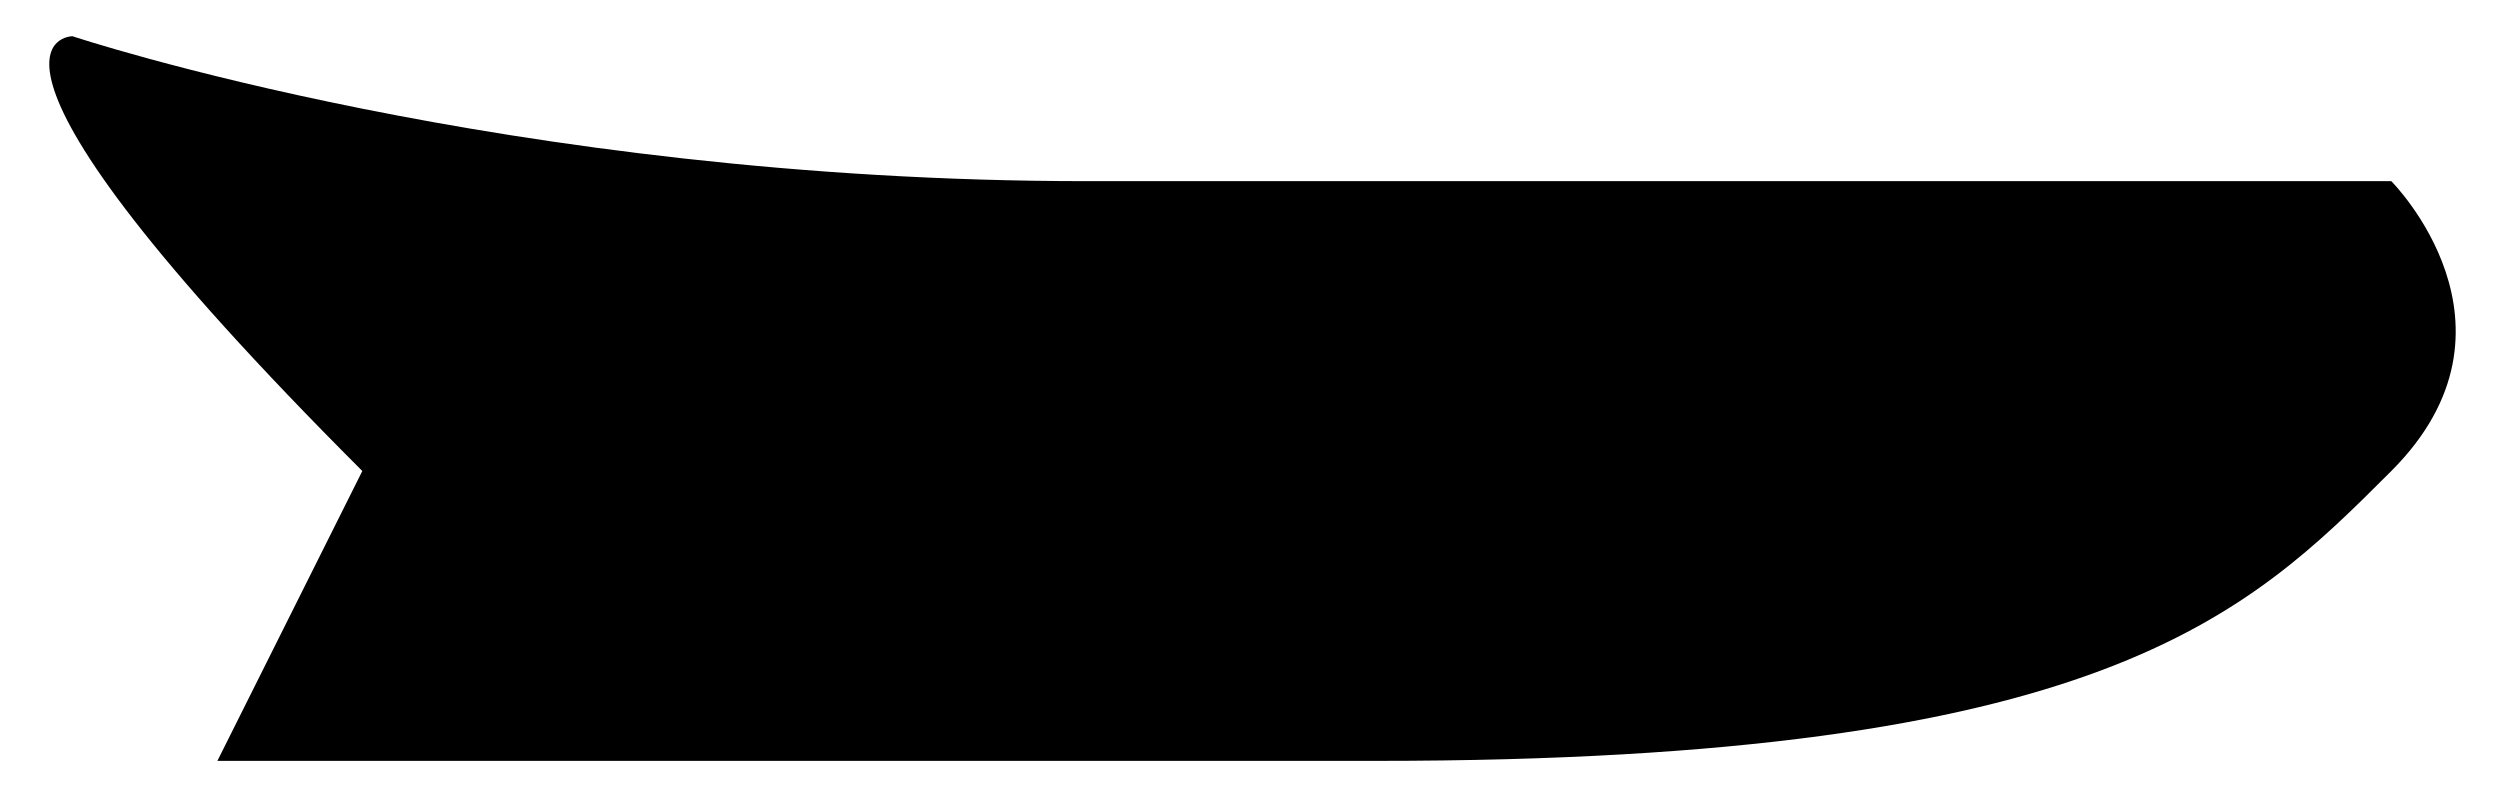 <svg xmlns="http://www.w3.org/2000/svg" viewBox="0 0 69 22" width="69" height="22">
	<path id="eyebrow12" d="M66 13C70 9 66 5 66 5C66 5 38 5 30 5C14 5 2 1 2 1C2 1 -2 1 10 13L6 21C6 21 18 21 38 21C58 21 62 17 66 13Z" fill="$[hairColor]"/>
</svg>